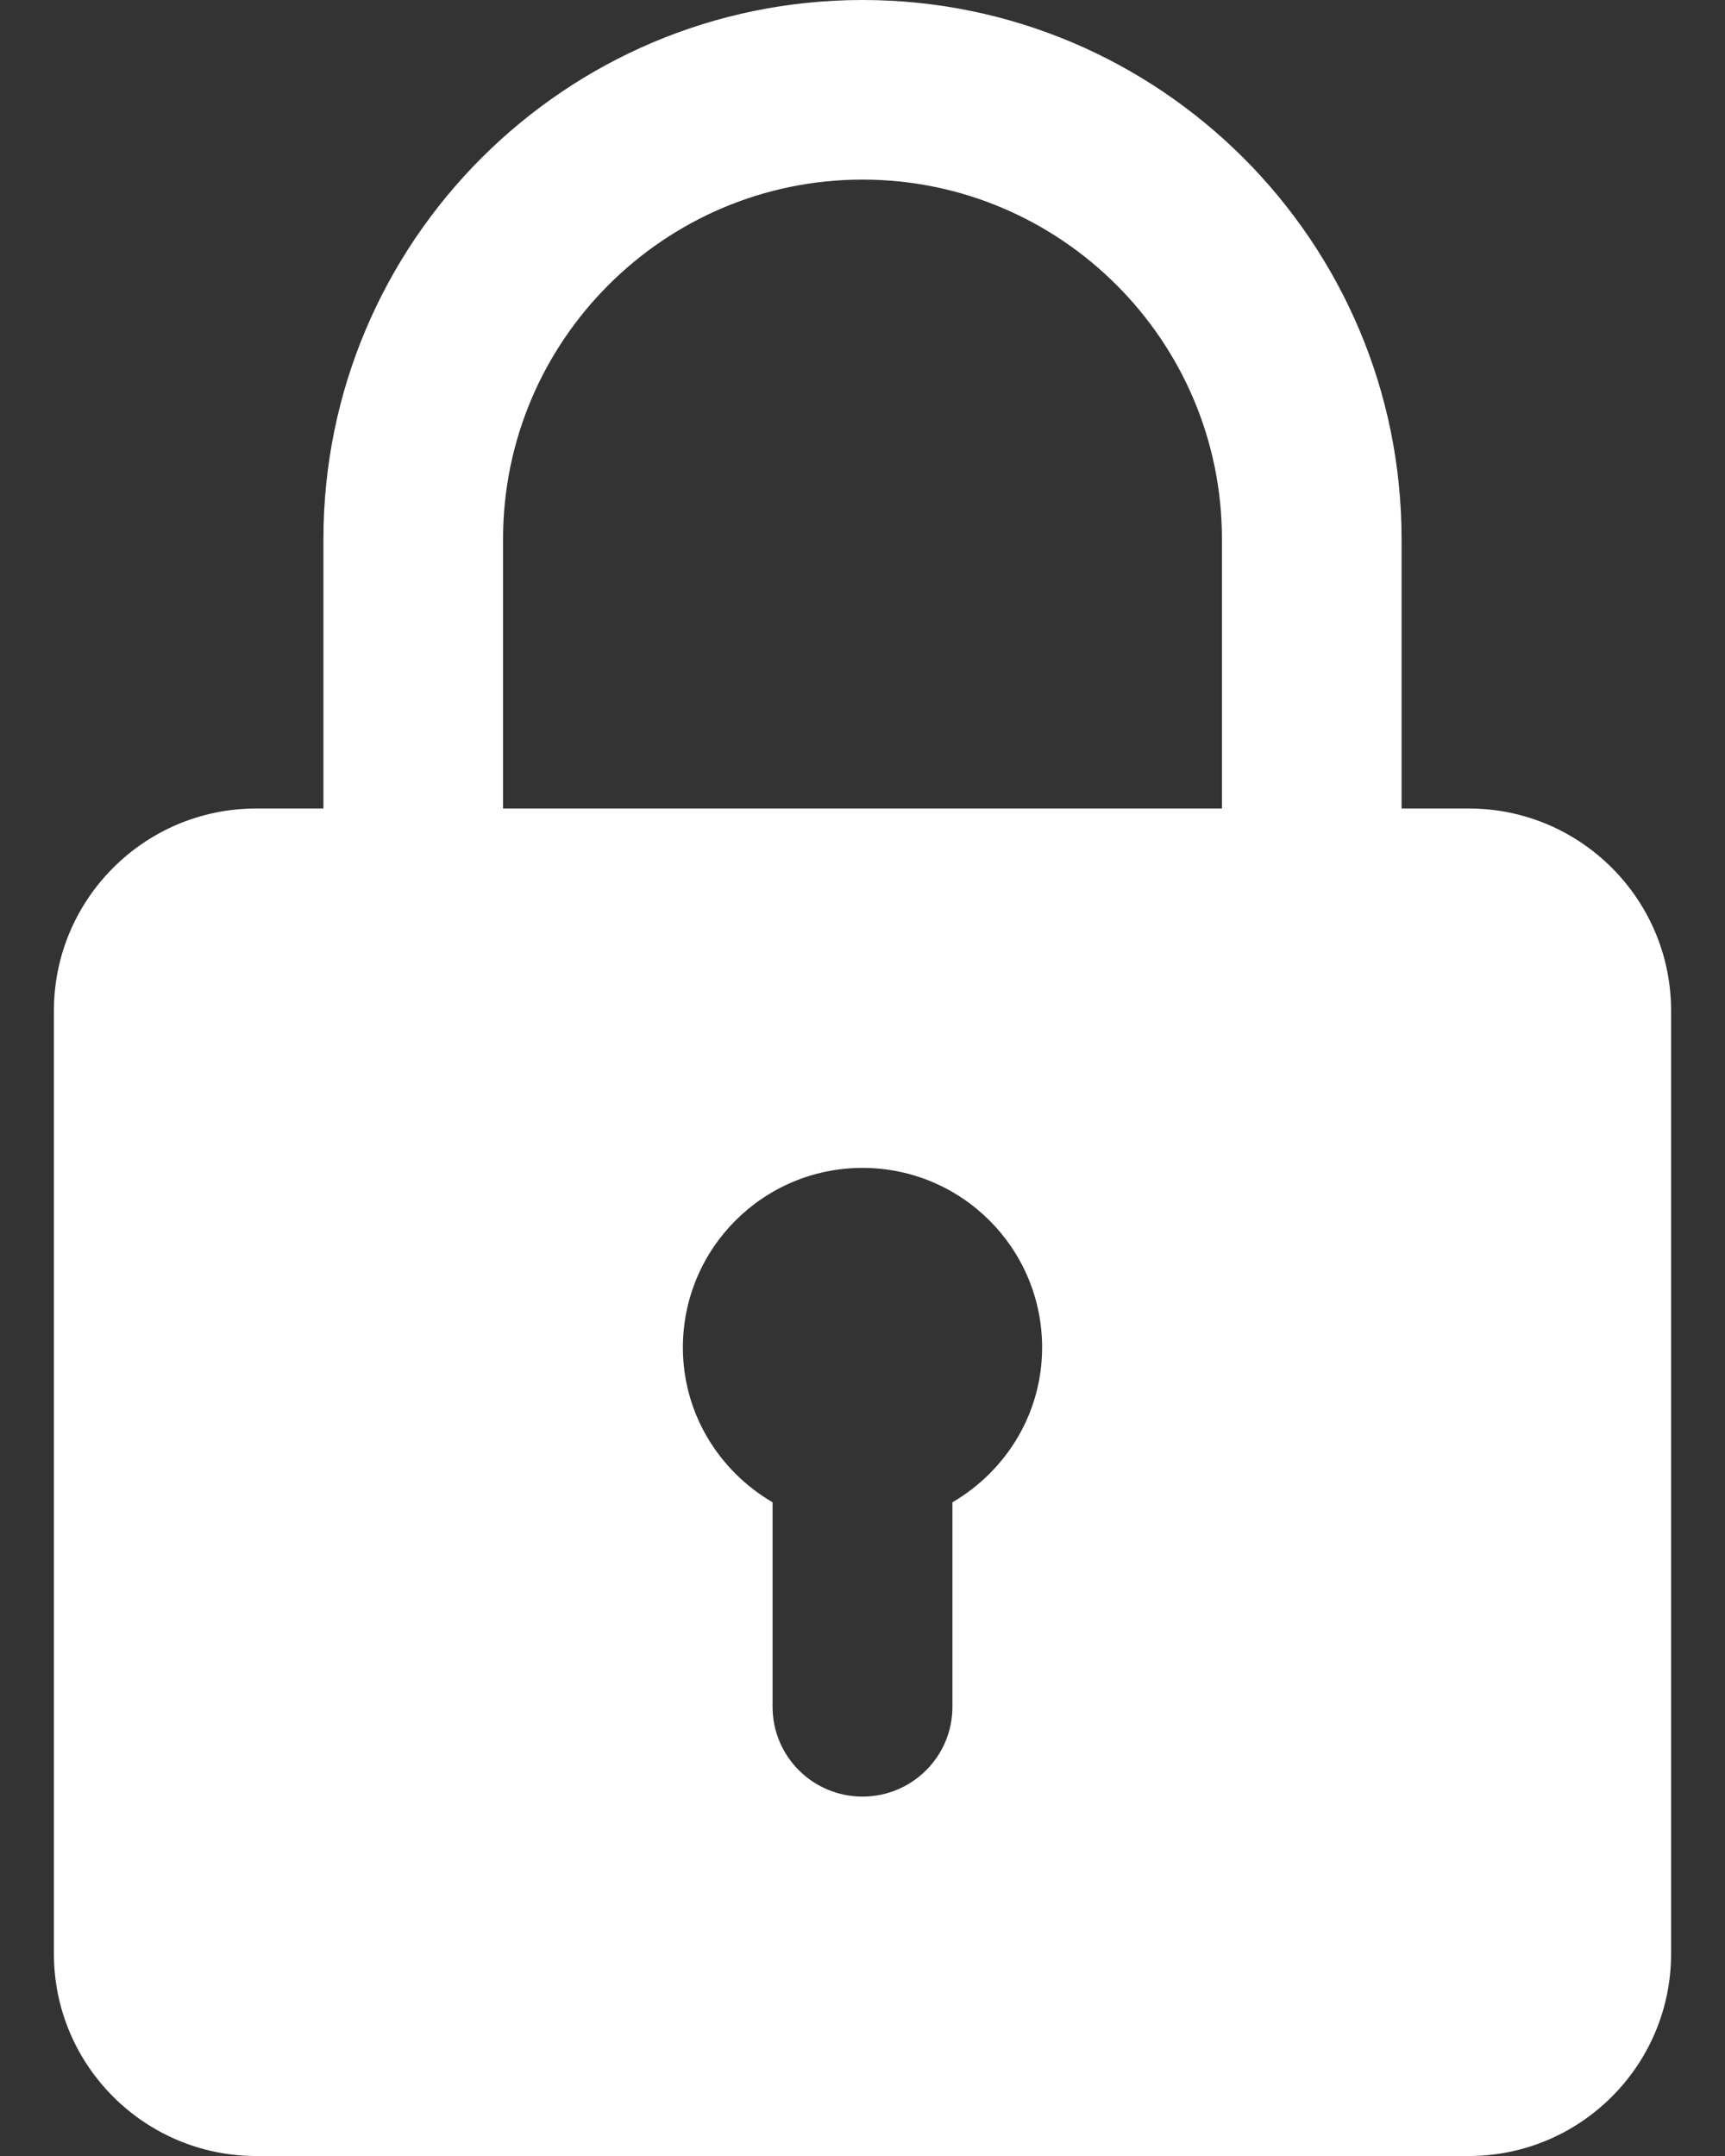 <svg width="8" height="10" viewBox="0 0 8 10" fill="none" xmlns="http://www.w3.org/2000/svg">
<rect x="0" y="0" width="8" height="10" fill="#333333" stroke="none"/>
<path d="M6.812 3.75H6.5V2.5C6.5 1.121 5.379 0 4 0C2.621 0 1.5 1.121 1.5 2.5V3.75H1.188C0.671 3.75 0.25 4.17 0.25 4.688V9.062C0.25 9.58 0.671 10 1.188 10H6.812C7.329 10 7.75 9.58 7.75 9.062V4.688C7.75 4.17 7.329 3.75 6.812 3.75ZM2.333 2.5C2.333 1.581 3.081 0.833 4 0.833C4.919 0.833 5.667 1.581 5.667 2.5V3.75H2.333V2.5ZM4.417 6.968V7.917C4.417 8.147 4.23 8.333 4 8.333C3.77 8.333 3.583 8.147 3.583 7.917V6.968C3.335 6.823 3.167 6.557 3.167 6.25C3.167 5.79 3.54 5.417 4 5.417C4.46 5.417 4.833 5.79 4.833 6.25C4.833 6.557 4.665 6.823 4.417 6.968Z" fill="white"/>
</svg>
